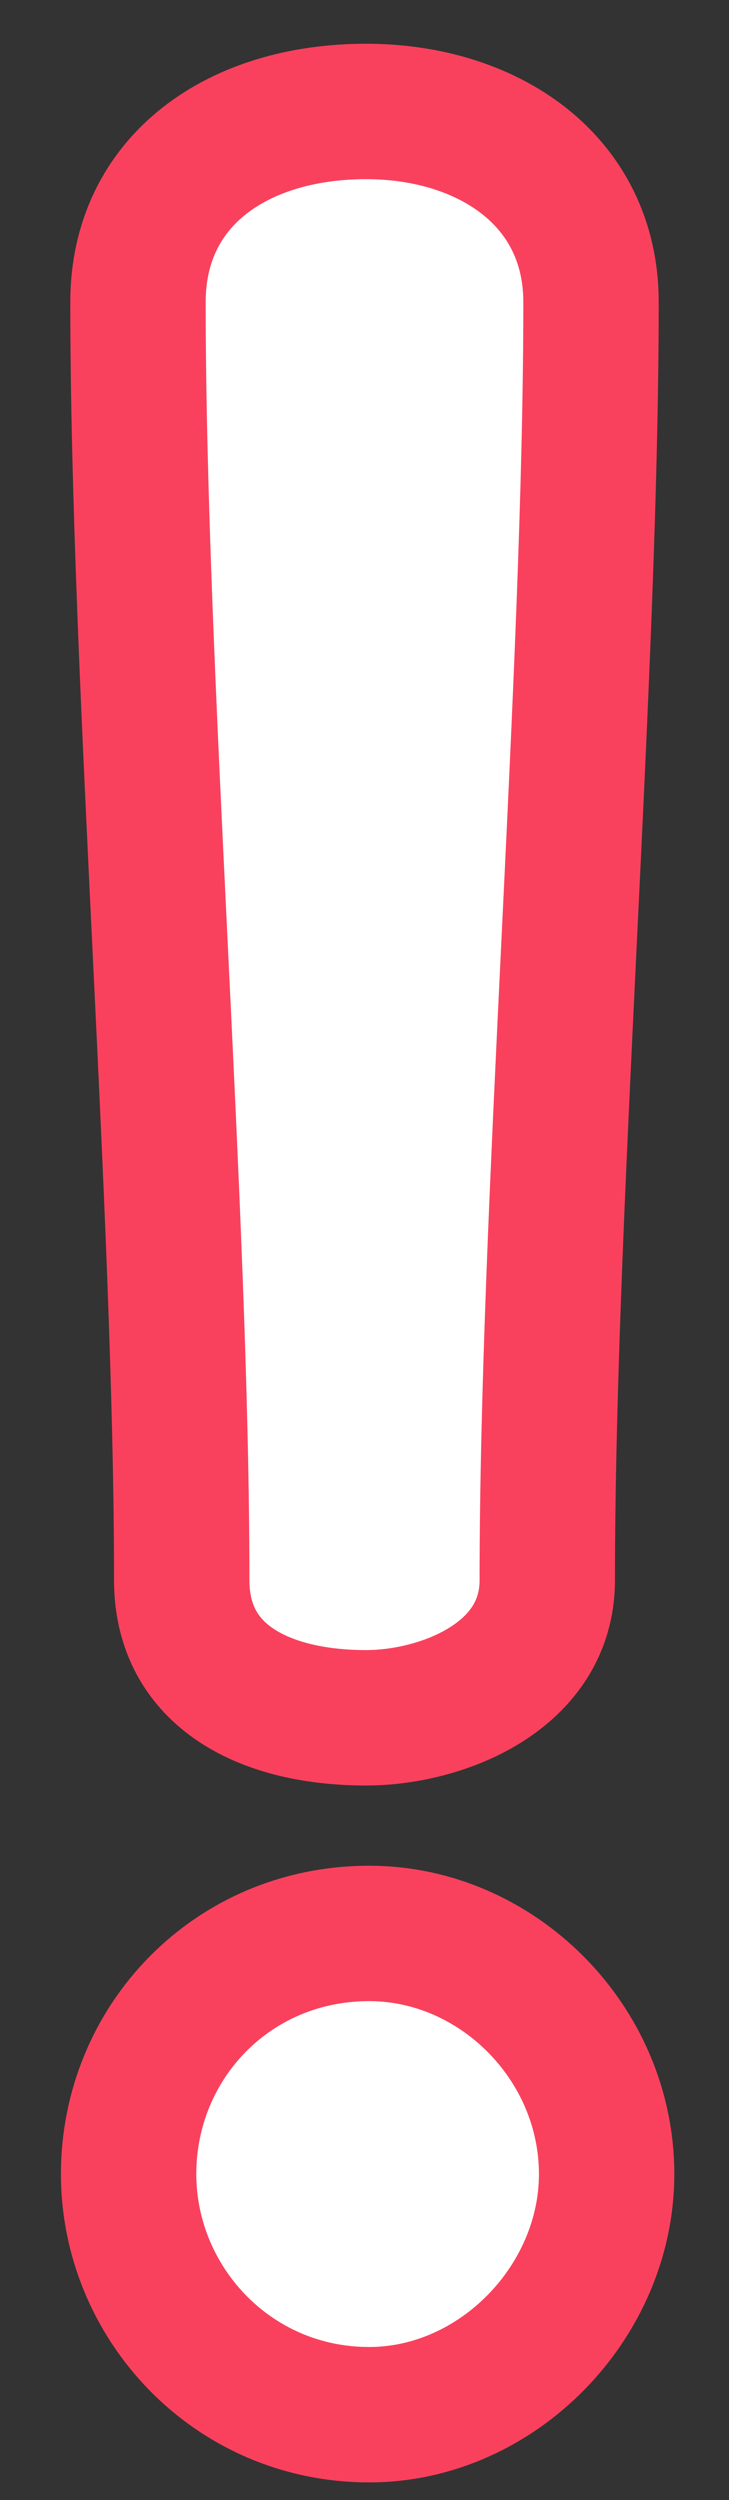 <svg xmlns="http://www.w3.org/2000/svg" width="7" height="24" viewBox="0 0 7 24">
  <rect x="0" y="0" width="7" height="24" fill="#333333" stroke="none"/>
  <path fill="#FFF" fill-rule="evenodd" stroke="#F9415D" stroke-width="1.3" d="M6.675,3.9 C6.675,7.47 6.255,12.6 6.255,16.17 C6.255,17.1 5.235,17.49 4.515,17.49 C3.555,17.49 2.745,17.1 2.745,16.17 C2.745,12.6 2.325,7.47 2.325,3.9 C2.325,2.73 3.285,2.07 4.515,2.07 C5.685,2.07 6.675,2.73 6.675,3.9 Z M4.545,19.56 C5.775,19.56 6.825,20.61 6.825,21.87 C6.825,23.1 5.775,24.18 4.545,24.18 C3.225,24.18 2.235,23.1 2.235,21.87 C2.235,20.61 3.225,19.56 4.545,19.56 Z" transform="translate(-1 -1)"/>
</svg>

